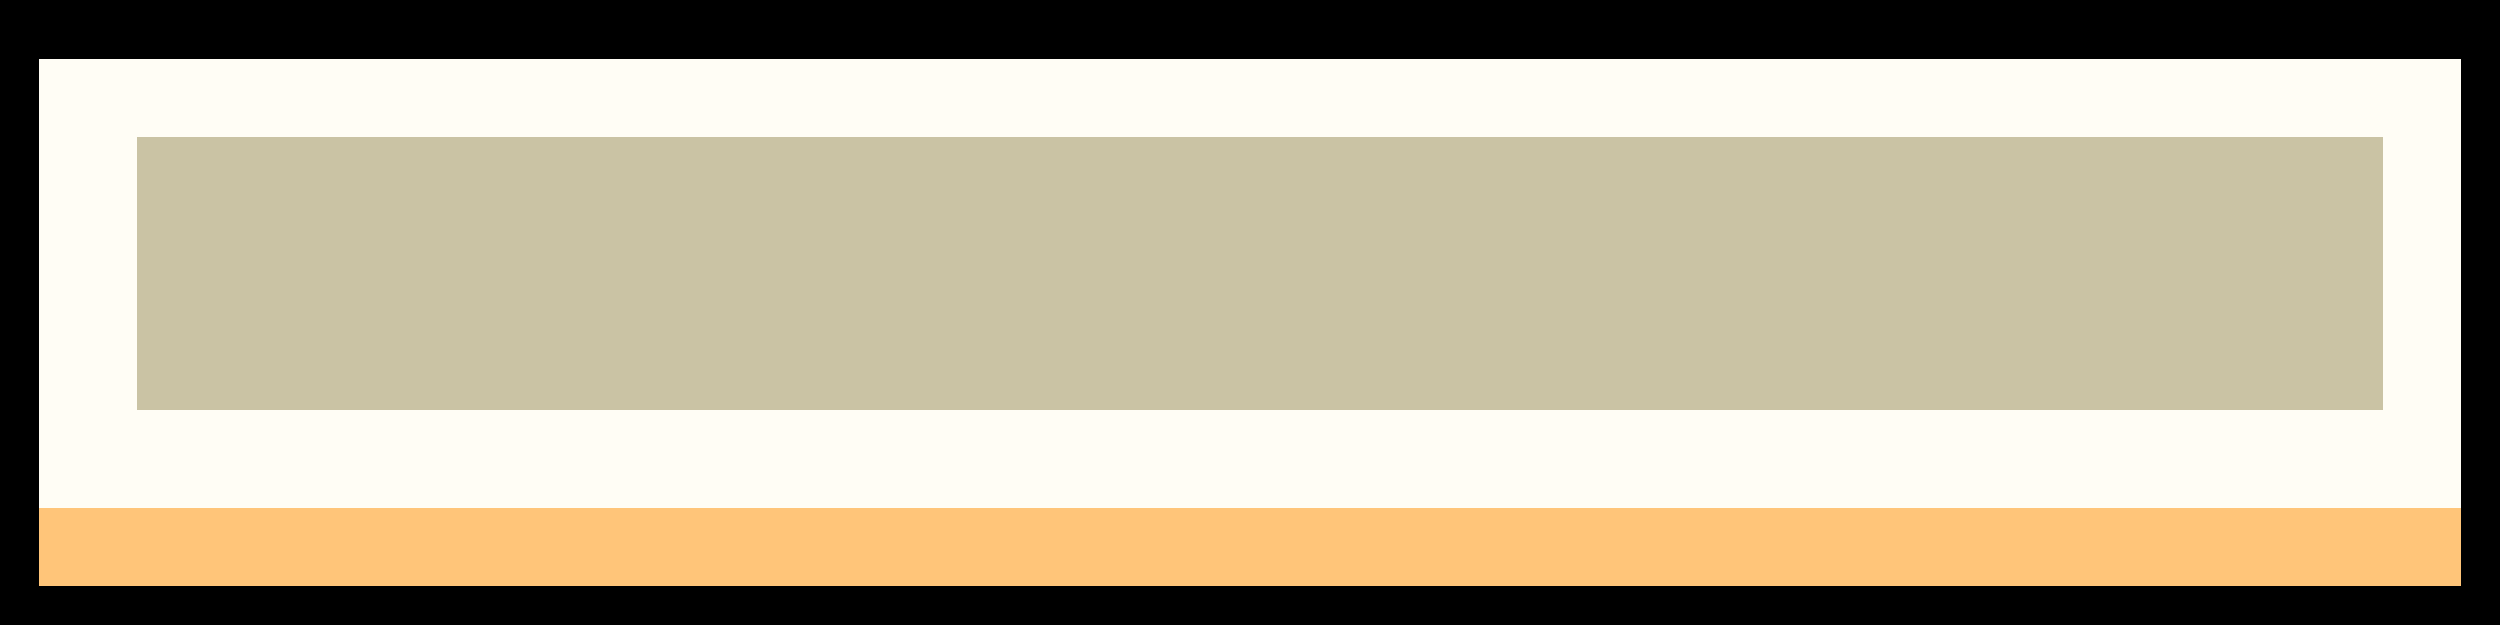 <svg xmlns="http://www.w3.org/2000/svg" viewBox="0 -0.5 128 32" shape-rendering="crispEdges">
  <rect x="0" y="-0.5" width="128" height="32" fill="#808080" stroke="none"/>
  <path stroke="#000000" d="M0 0h1M1 0h1M2 0h1M3 0h1M4 0h1M5 0h1M6 0h1M7 0h1M8 0h1M9 0h1M10 0h1M11 0h1M12 0h1M13 0h1M14 0h1M15 0h1M16 0h1M17 0h1M18 0h1M19 0h1M20 0h1M21 0h1M22 0h1M23 0h1M24 0h1M25 0h1M26 0h1M27 0h1M28 0h1M29 0h1M30 0h1M31 0h1M32 0h1M33 0h1M34 0h1M35 0h1M36 0h1M37 0h1M38 0h1M39 0h1M40 0h1M41 0h1M42 0h1M43 0h1M44 0h1M45 0h1M46 0h1M47 0h1M48 0h1M49 0h1M50 0h1M51 0h1M52 0h1M53 0h1M54 0h1M55 0h1M56 0h1M57 0h1M58 0h1M59 0h1M60 0h1M61 0h1M62 0h1M63 0h1M64 0h1M65 0h1M66 0h1M67 0h1M68 0h1M69 0h1M70 0h1M71 0h1M72 0h1M73 0h1M74 0h1M75 0h1M76 0h1M77 0h1M78 0h1M79 0h1M80 0h1M81 0h1M82 0h1M83 0h1M84 0h1M85 0h1M86 0h1M87 0h1M88 0h1M89 0h1M90 0h1M91 0h1M92 0h1M93 0h1M94 0h1M95 0h1M96 0h1M97 0h1M98 0h1M99 0h1M100 0h1M101 0h1M102 0h1M103 0h1M104 0h1M105 0h1M106 0h1M107 0h1M108 0h1M109 0h1M110 0h1M111 0h1M112 0h1M113 0h1M114 0h1M115 0h1M116 0h1M117 0h1M118 0h1M119 0h1M120 0h1M121 0h1M122 0h1M123 0h1M124 0h1M125 0h1M126 0h1M127 0h1M0 1h1M1 1h1M2 1h1M3 1h1M4 1h1M5 1h1M6 1h1M7 1h1M8 1h1M9 1h1M10 1h1M11 1h1M12 1h1M13 1h1M14 1h1M15 1h1M16 1h1M17 1h1M18 1h1M19 1h1M20 1h1M21 1h1M22 1h1M23 1h1M24 1h1M25 1h1M26 1h1M27 1h1M28 1h1M29 1h1M30 1h1M31 1h1M32 1h1M33 1h1M34 1h1M35 1h1M36 1h1M37 1h1M38 1h1M39 1h1M40 1h1M41 1h1M42 1h1M43 1h1M44 1h1M45 1h1M46 1h1M47 1h1M48 1h1M49 1h1M50 1h1M51 1h1M52 1h1M53 1h1M54 1h1M55 1h1M56 1h1M57 1h1M58 1h1M59 1h1M60 1h1M61 1h1M62 1h1M63 1h1M64 1h1M65 1h1M66 1h1M67 1h1M68 1h1M69 1h1M70 1h1M71 1h1M72 1h1M73 1h1M74 1h1M75 1h1M76 1h1M77 1h1M78 1h1M79 1h1M80 1h1M81 1h1M82 1h1M83 1h1M84 1h1M85 1h1M86 1h1M87 1h1M88 1h1M89 1h1M90 1h1M91 1h1M92 1h1M93 1h1M94 1h1M95 1h1M96 1h1M97 1h1M98 1h1M99 1h1M100 1h1M101 1h1M102 1h1M103 1h1M104 1h1M105 1h1M106 1h1M107 1h1M108 1h1M109 1h1M110 1h1M111 1h1M112 1h1M113 1h1M114 1h1M115 1h1M116 1h1M117 1h1M118 1h1M119 1h1M120 1h1M121 1h1M122 1h1M123 1h1M124 1h1M125 1h1M126 1h1M127 1h1M0 2h1M1 2h1M2 2h1M3 2h1M4 2h1M5 2h1M6 2h1M7 2h1M8 2h1M9 2h1M10 2h1M11 2h1M12 2h1M13 2h1M14 2h1M15 2h1M16 2h1M17 2h1M18 2h1M19 2h1M20 2h1M21 2h1M22 2h1M23 2h1M24 2h1M25 2h1M26 2h1M27 2h1M28 2h1M29 2h1M30 2h1M31 2h1M32 2h1M33 2h1M34 2h1M35 2h1M36 2h1M37 2h1M38 2h1M39 2h1M40 2h1M41 2h1M42 2h1M43 2h1M44 2h1M45 2h1M46 2h1M47 2h1M48 2h1M49 2h1M50 2h1M51 2h1M52 2h1M53 2h1M54 2h1M55 2h1M56 2h1M57 2h1M58 2h1M59 2h1M60 2h1M61 2h1M62 2h1M63 2h1M64 2h1M65 2h1M66 2h1M67 2h1M68 2h1M69 2h1M70 2h1M71 2h1M72 2h1M73 2h1M74 2h1M75 2h1M76 2h1M77 2h1M78 2h1M79 2h1M80 2h1M81 2h1M82 2h1M83 2h1M84 2h1M85 2h1M86 2h1M87 2h1M88 2h1M89 2h1M90 2h1M91 2h1M92 2h1M93 2h1M94 2h1M95 2h1M96 2h1M97 2h1M98 2h1M99 2h1M100 2h1M101 2h1M102 2h1M103 2h1M104 2h1M105 2h1M106 2h1M107 2h1M108 2h1M109 2h1M110 2h1M111 2h1M112 2h1M113 2h1M114 2h1M115 2h1M116 2h1M117 2h1M118 2h1M119 2h1M120 2h1M121 2h1M122 2h1M123 2h1M124 2h1M125 2h1M126 2h1M127 2h1M0 3h1M1 3h1M126 3h1M127 3h1M0 4h1M1 4h1M126 4h1M127 4h1M0 5h1M1 5h1M126 5h1M127 5h1M0 6h1M1 6h1M126 6h1M127 6h1M0 7h1M1 7h1M126 7h1M127 7h1M0 8h1M1 8h1M126 8h1M127 8h1M0 9h1M1 9h1M126 9h1M127 9h1M0 10h1M1 10h1M126 10h1M127 10h1M0 11h1M1 11h1M126 11h1M127 11h1M0 12h1M1 12h1M126 12h1M127 12h1M0 13h1M1 13h1M126 13h1M127 13h1M0 14h1M1 14h1M126 14h1M127 14h1M0 15h1M1 15h1M126 15h1M127 15h1M0 16h1M1 16h1M126 16h1M127 16h1M0 17h1M1 17h1M126 17h1M127 17h1M0 18h1M1 18h1M126 18h1M127 18h1M0 19h1M1 19h1M126 19h1M127 19h1M0 20h1M1 20h1M126 20h1M127 20h1M0 21h1M1 21h1M126 21h1M127 21h1M0 22h1M1 22h1M126 22h1M127 22h1M0 23h1M1 23h1M126 23h1M127 23h1M0 24h1M1 24h1M126 24h1M127 24h1M0 25h1M1 25h1M126 25h1M127 25h1M0 26h1M1 26h1M126 26h1M127 26h1M0 27h1M1 27h1M126 27h1M127 27h1M0 28h1M1 28h1M126 28h1M127 28h1M0 29h1M1 29h1M126 29h1M127 29h1M0 30h1M1 30h1M2 30h1M3 30h1M4 30h1M5 30h1M6 30h1M7 30h1M8 30h1M9 30h1M10 30h1M11 30h1M12 30h1M13 30h1M14 30h1M15 30h1M16 30h1M17 30h1M18 30h1M19 30h1M20 30h1M21 30h1M22 30h1M23 30h1M24 30h1M25 30h1M26 30h1M27 30h1M28 30h1M29 30h1M30 30h1M31 30h1M32 30h1M33 30h1M34 30h1M35 30h1M36 30h1M37 30h1M38 30h1M39 30h1M40 30h1M41 30h1M42 30h1M43 30h1M44 30h1M45 30h1M46 30h1M47 30h1M48 30h1M49 30h1M50 30h1M51 30h1M52 30h1M53 30h1M54 30h1M55 30h1M56 30h1M57 30h1M58 30h1M59 30h1M60 30h1M61 30h1M62 30h1M63 30h1M64 30h1M65 30h1M66 30h1M67 30h1M68 30h1M69 30h1M70 30h1M71 30h1M72 30h1M73 30h1M74 30h1M75 30h1M76 30h1M77 30h1M78 30h1M79 30h1M80 30h1M81 30h1M82 30h1M83 30h1M84 30h1M85 30h1M86 30h1M87 30h1M88 30h1M89 30h1M90 30h1M91 30h1M92 30h1M93 30h1M94 30h1M95 30h1M96 30h1M97 30h1M98 30h1M99 30h1M100 30h1M101 30h1M102 30h1M103 30h1M104 30h1M105 30h1M106 30h1M107 30h1M108 30h1M109 30h1M110 30h1M111 30h1M112 30h1M113 30h1M114 30h1M115 30h1M116 30h1M117 30h1M118 30h1M119 30h1M120 30h1M121 30h1M122 30h1M123 30h1M124 30h1M125 30h1M126 30h1M127 30h1M0 31h1M1 31h1M2 31h1M3 31h1M4 31h1M5 31h1M6 31h1M7 31h1M8 31h1M9 31h1M10 31h1M11 31h1M12 31h1M13 31h1M14 31h1M15 31h1M16 31h1M17 31h1M18 31h1M19 31h1M20 31h1M21 31h1M22 31h1M23 31h1M24 31h1M25 31h1M26 31h1M27 31h1M28 31h1M29 31h1M30 31h1M31 31h1M32 31h1M33 31h1M34 31h1M35 31h1M36 31h1M37 31h1M38 31h1M39 31h1M40 31h1M41 31h1M42 31h1M43 31h1M44 31h1M45 31h1M46 31h1M47 31h1M48 31h1M49 31h1M50 31h1M51 31h1M52 31h1M53 31h1M54 31h1M55 31h1M56 31h1M57 31h1M58 31h1M59 31h1M60 31h1M61 31h1M62 31h1M63 31h1M64 31h1M65 31h1M66 31h1M67 31h1M68 31h1M69 31h1M70 31h1M71 31h1M72 31h1M73 31h1M74 31h1M75 31h1M76 31h1M77 31h1M78 31h1M79 31h1M80 31h1M81 31h1M82 31h1M83 31h1M84 31h1M85 31h1M86 31h1M87 31h1M88 31h1M89 31h1M90 31h1M91 31h1M92 31h1M93 31h1M94 31h1M95 31h1M96 31h1M97 31h1M98 31h1M99 31h1M100 31h1M101 31h1M102 31h1M103 31h1M104 31h1M105 31h1M106 31h1M107 31h1M108 31h1M109 31h1M110 31h1M111 31h1M112 31h1M113 31h1M114 31h1M115 31h1M116 31h1M117 31h1M118 31h1M119 31h1M120 31h1M121 31h1M122 31h1M123 31h1M124 31h1M125 31h1M126 31h1M127 31h1" />
<path stroke="#fffdf5" d="M2 3h1M3 3h1M4 3h1M5 3h1M6 3h1M7 3h1M8 3h1M9 3h1M10 3h1M11 3h1M12 3h1M13 3h1M14 3h1M15 3h1M16 3h1M17 3h1M18 3h1M19 3h1M20 3h1M21 3h1M22 3h1M23 3h1M24 3h1M25 3h1M26 3h1M27 3h1M28 3h1M29 3h1M30 3h1M31 3h1M32 3h1M33 3h1M34 3h1M35 3h1M36 3h1M37 3h1M38 3h1M39 3h1M40 3h1M41 3h1M42 3h1M43 3h1M44 3h1M45 3h1M46 3h1M47 3h1M48 3h1M49 3h1M50 3h1M51 3h1M52 3h1M53 3h1M54 3h1M55 3h1M56 3h1M57 3h1M58 3h1M59 3h1M60 3h1M61 3h1M62 3h1M63 3h1M64 3h1M65 3h1M66 3h1M67 3h1M68 3h1M69 3h1M70 3h1M71 3h1M72 3h1M73 3h1M74 3h1M75 3h1M76 3h1M77 3h1M78 3h1M79 3h1M80 3h1M81 3h1M82 3h1M83 3h1M84 3h1M85 3h1M86 3h1M87 3h1M88 3h1M89 3h1M90 3h1M91 3h1M92 3h1M93 3h1M94 3h1M95 3h1M96 3h1M97 3h1M98 3h1M99 3h1M100 3h1M101 3h1M102 3h1M103 3h1M104 3h1M105 3h1M106 3h1M107 3h1M108 3h1M109 3h1M110 3h1M111 3h1M112 3h1M113 3h1M114 3h1M115 3h1M116 3h1M117 3h1M118 3h1M119 3h1M120 3h1M121 3h1M122 3h1M123 3h1M124 3h1M125 3h1M2 4h1M3 4h1M4 4h1M5 4h1M6 4h1M7 4h1M8 4h1M9 4h1M10 4h1M11 4h1M12 4h1M13 4h1M14 4h1M15 4h1M16 4h1M17 4h1M18 4h1M19 4h1M20 4h1M21 4h1M22 4h1M23 4h1M24 4h1M25 4h1M26 4h1M27 4h1M28 4h1M29 4h1M30 4h1M31 4h1M32 4h1M33 4h1M34 4h1M35 4h1M36 4h1M37 4h1M38 4h1M39 4h1M40 4h1M41 4h1M42 4h1M43 4h1M44 4h1M45 4h1M46 4h1M47 4h1M48 4h1M49 4h1M50 4h1M51 4h1M52 4h1M53 4h1M54 4h1M55 4h1M56 4h1M57 4h1M58 4h1M59 4h1M60 4h1M61 4h1M62 4h1M63 4h1M64 4h1M65 4h1M66 4h1M67 4h1M68 4h1M69 4h1M70 4h1M71 4h1M72 4h1M73 4h1M74 4h1M75 4h1M76 4h1M77 4h1M78 4h1M79 4h1M80 4h1M81 4h1M82 4h1M83 4h1M84 4h1M85 4h1M86 4h1M87 4h1M88 4h1M89 4h1M90 4h1M91 4h1M92 4h1M93 4h1M94 4h1M95 4h1M96 4h1M97 4h1M98 4h1M99 4h1M100 4h1M101 4h1M102 4h1M103 4h1M104 4h1M105 4h1M106 4h1M107 4h1M108 4h1M109 4h1M110 4h1M111 4h1M112 4h1M113 4h1M114 4h1M115 4h1M116 4h1M117 4h1M118 4h1M119 4h1M120 4h1M121 4h1M122 4h1M123 4h1M124 4h1M125 4h1M2 5h1M3 5h1M4 5h1M5 5h1M6 5h1M7 5h1M8 5h1M9 5h1M10 5h1M11 5h1M12 5h1M13 5h1M14 5h1M15 5h1M16 5h1M17 5h1M18 5h1M19 5h1M20 5h1M21 5h1M22 5h1M23 5h1M24 5h1M25 5h1M26 5h1M27 5h1M28 5h1M29 5h1M30 5h1M31 5h1M32 5h1M33 5h1M34 5h1M35 5h1M36 5h1M37 5h1M38 5h1M39 5h1M40 5h1M41 5h1M42 5h1M43 5h1M44 5h1M45 5h1M46 5h1M47 5h1M48 5h1M49 5h1M50 5h1M51 5h1M52 5h1M53 5h1M54 5h1M55 5h1M56 5h1M57 5h1M58 5h1M59 5h1M60 5h1M61 5h1M62 5h1M63 5h1M64 5h1M65 5h1M66 5h1M67 5h1M68 5h1M69 5h1M70 5h1M71 5h1M72 5h1M73 5h1M74 5h1M75 5h1M76 5h1M77 5h1M78 5h1M79 5h1M80 5h1M81 5h1M82 5h1M83 5h1M84 5h1M85 5h1M86 5h1M87 5h1M88 5h1M89 5h1M90 5h1M91 5h1M92 5h1M93 5h1M94 5h1M95 5h1M96 5h1M97 5h1M98 5h1M99 5h1M100 5h1M101 5h1M102 5h1M103 5h1M104 5h1M105 5h1M106 5h1M107 5h1M108 5h1M109 5h1M110 5h1M111 5h1M112 5h1M113 5h1M114 5h1M115 5h1M116 5h1M117 5h1M118 5h1M119 5h1M120 5h1M121 5h1M122 5h1M123 5h1M124 5h1M125 5h1M2 6h1M3 6h1M4 6h1M5 6h1M6 6h1M7 6h1M8 6h1M9 6h1M10 6h1M11 6h1M12 6h1M13 6h1M14 6h1M15 6h1M16 6h1M17 6h1M18 6h1M19 6h1M20 6h1M21 6h1M22 6h1M23 6h1M24 6h1M25 6h1M26 6h1M27 6h1M28 6h1M29 6h1M30 6h1M31 6h1M32 6h1M33 6h1M34 6h1M35 6h1M36 6h1M37 6h1M38 6h1M39 6h1M40 6h1M41 6h1M42 6h1M43 6h1M44 6h1M45 6h1M46 6h1M47 6h1M48 6h1M49 6h1M50 6h1M51 6h1M52 6h1M53 6h1M54 6h1M55 6h1M56 6h1M57 6h1M58 6h1M59 6h1M60 6h1M61 6h1M62 6h1M63 6h1M64 6h1M65 6h1M66 6h1M67 6h1M68 6h1M69 6h1M70 6h1M71 6h1M72 6h1M73 6h1M74 6h1M75 6h1M76 6h1M77 6h1M78 6h1M79 6h1M80 6h1M81 6h1M82 6h1M83 6h1M84 6h1M85 6h1M86 6h1M87 6h1M88 6h1M89 6h1M90 6h1M91 6h1M92 6h1M93 6h1M94 6h1M95 6h1M96 6h1M97 6h1M98 6h1M99 6h1M100 6h1M101 6h1M102 6h1M103 6h1M104 6h1M105 6h1M106 6h1M107 6h1M108 6h1M109 6h1M110 6h1M111 6h1M112 6h1M113 6h1M114 6h1M115 6h1M116 6h1M117 6h1M118 6h1M119 6h1M120 6h1M121 6h1M122 6h1M123 6h1M124 6h1M125 6h1M2 7h1M3 7h1M4 7h1M5 7h1M6 7h1M122 7h1M123 7h1M124 7h1M125 7h1M2 8h1M3 8h1M4 8h1M5 8h1M6 8h1M122 8h1M123 8h1M124 8h1M125 8h1M2 9h1M3 9h1M4 9h1M5 9h1M6 9h1M122 9h1M123 9h1M124 9h1M125 9h1M2 10h1M3 10h1M4 10h1M5 10h1M6 10h1M122 10h1M123 10h1M124 10h1M125 10h1M2 11h1M3 11h1M4 11h1M5 11h1M6 11h1M122 11h1M123 11h1M124 11h1M125 11h1M2 12h1M3 12h1M4 12h1M5 12h1M6 12h1M122 12h1M123 12h1M124 12h1M125 12h1M2 13h1M3 13h1M4 13h1M5 13h1M6 13h1M122 13h1M123 13h1M124 13h1M125 13h1M2 14h1M3 14h1M4 14h1M5 14h1M6 14h1M122 14h1M123 14h1M124 14h1M125 14h1M2 15h1M3 15h1M4 15h1M5 15h1M6 15h1M122 15h1M123 15h1M124 15h1M125 15h1M2 16h1M3 16h1M4 16h1M5 16h1M6 16h1M122 16h1M123 16h1M124 16h1M125 16h1M2 17h1M3 17h1M4 17h1M5 17h1M6 17h1M122 17h1M123 17h1M124 17h1M125 17h1M2 18h1M3 18h1M4 18h1M5 18h1M6 18h1M122 18h1M123 18h1M124 18h1M125 18h1M2 19h1M3 19h1M4 19h1M5 19h1M6 19h1M122 19h1M123 19h1M124 19h1M125 19h1M2 20h1M3 20h1M4 20h1M5 20h1M6 20h1M122 20h1M123 20h1M124 20h1M125 20h1M2 21h1M3 21h1M4 21h1M5 21h1M6 21h1M7 21h1M8 21h1M9 21h1M10 21h1M11 21h1M12 21h1M13 21h1M14 21h1M15 21h1M16 21h1M17 21h1M18 21h1M19 21h1M20 21h1M21 21h1M22 21h1M23 21h1M24 21h1M25 21h1M26 21h1M27 21h1M28 21h1M29 21h1M30 21h1M31 21h1M32 21h1M33 21h1M34 21h1M35 21h1M36 21h1M37 21h1M38 21h1M39 21h1M40 21h1M41 21h1M42 21h1M43 21h1M44 21h1M45 21h1M46 21h1M47 21h1M48 21h1M49 21h1M50 21h1M51 21h1M52 21h1M53 21h1M54 21h1M55 21h1M56 21h1M57 21h1M58 21h1M59 21h1M60 21h1M61 21h1M62 21h1M63 21h1M64 21h1M65 21h1M66 21h1M67 21h1M68 21h1M69 21h1M70 21h1M71 21h1M72 21h1M73 21h1M74 21h1M75 21h1M76 21h1M77 21h1M78 21h1M79 21h1M80 21h1M81 21h1M82 21h1M83 21h1M84 21h1M85 21h1M86 21h1M87 21h1M88 21h1M89 21h1M90 21h1M91 21h1M92 21h1M93 21h1M94 21h1M95 21h1M96 21h1M97 21h1M98 21h1M99 21h1M100 21h1M101 21h1M102 21h1M103 21h1M104 21h1M105 21h1M106 21h1M107 21h1M108 21h1M109 21h1M110 21h1M111 21h1M112 21h1M113 21h1M114 21h1M115 21h1M116 21h1M117 21h1M118 21h1M119 21h1M120 21h1M121 21h1M122 21h1M123 21h1M124 21h1M125 21h1M2 22h1M3 22h1M4 22h1M5 22h1M6 22h1M7 22h1M8 22h1M9 22h1M10 22h1M11 22h1M12 22h1M13 22h1M14 22h1M15 22h1M16 22h1M17 22h1M18 22h1M19 22h1M20 22h1M21 22h1M22 22h1M23 22h1M24 22h1M25 22h1M26 22h1M27 22h1M28 22h1M29 22h1M30 22h1M31 22h1M32 22h1M33 22h1M34 22h1M35 22h1M36 22h1M37 22h1M38 22h1M39 22h1M40 22h1M41 22h1M42 22h1M43 22h1M44 22h1M45 22h1M46 22h1M47 22h1M48 22h1M49 22h1M50 22h1M51 22h1M52 22h1M53 22h1M54 22h1M55 22h1M56 22h1M57 22h1M58 22h1M59 22h1M60 22h1M61 22h1M62 22h1M63 22h1M64 22h1M65 22h1M66 22h1M67 22h1M68 22h1M69 22h1M70 22h1M71 22h1M72 22h1M73 22h1M74 22h1M75 22h1M76 22h1M77 22h1M78 22h1M79 22h1M80 22h1M81 22h1M82 22h1M83 22h1M84 22h1M85 22h1M86 22h1M87 22h1M88 22h1M89 22h1M90 22h1M91 22h1M92 22h1M93 22h1M94 22h1M95 22h1M96 22h1M97 22h1M98 22h1M99 22h1M100 22h1M101 22h1M102 22h1M103 22h1M104 22h1M105 22h1M106 22h1M107 22h1M108 22h1M109 22h1M110 22h1M111 22h1M112 22h1M113 22h1M114 22h1M115 22h1M116 22h1M117 22h1M118 22h1M119 22h1M120 22h1M121 22h1M122 22h1M123 22h1M124 22h1M125 22h1M2 23h1M3 23h1M4 23h1M5 23h1M6 23h1M7 23h1M8 23h1M9 23h1M10 23h1M11 23h1M12 23h1M13 23h1M14 23h1M15 23h1M16 23h1M17 23h1M18 23h1M19 23h1M20 23h1M21 23h1M22 23h1M23 23h1M24 23h1M25 23h1M26 23h1M27 23h1M28 23h1M29 23h1M30 23h1M31 23h1M32 23h1M33 23h1M34 23h1M35 23h1M36 23h1M37 23h1M38 23h1M39 23h1M40 23h1M41 23h1M42 23h1M43 23h1M44 23h1M45 23h1M46 23h1M47 23h1M48 23h1M49 23h1M50 23h1M51 23h1M52 23h1M53 23h1M54 23h1M55 23h1M56 23h1M57 23h1M58 23h1M59 23h1M60 23h1M61 23h1M62 23h1M63 23h1M64 23h1M65 23h1M66 23h1M67 23h1M68 23h1M69 23h1M70 23h1M71 23h1M72 23h1M73 23h1M74 23h1M75 23h1M76 23h1M77 23h1M78 23h1M79 23h1M80 23h1M81 23h1M82 23h1M83 23h1M84 23h1M85 23h1M86 23h1M87 23h1M88 23h1M89 23h1M90 23h1M91 23h1M92 23h1M93 23h1M94 23h1M95 23h1M96 23h1M97 23h1M98 23h1M99 23h1M100 23h1M101 23h1M102 23h1M103 23h1M104 23h1M105 23h1M106 23h1M107 23h1M108 23h1M109 23h1M110 23h1M111 23h1M112 23h1M113 23h1M114 23h1M115 23h1M116 23h1M117 23h1M118 23h1M119 23h1M120 23h1M121 23h1M122 23h1M123 23h1M124 23h1M125 23h1M2 24h1M3 24h1M4 24h1M5 24h1M6 24h1M7 24h1M8 24h1M9 24h1M10 24h1M11 24h1M12 24h1M13 24h1M14 24h1M15 24h1M16 24h1M17 24h1M18 24h1M19 24h1M20 24h1M21 24h1M22 24h1M23 24h1M24 24h1M25 24h1M26 24h1M27 24h1M28 24h1M29 24h1M30 24h1M31 24h1M32 24h1M33 24h1M34 24h1M35 24h1M36 24h1M37 24h1M38 24h1M39 24h1M40 24h1M41 24h1M42 24h1M43 24h1M44 24h1M45 24h1M46 24h1M47 24h1M48 24h1M49 24h1M50 24h1M51 24h1M52 24h1M53 24h1M54 24h1M55 24h1M56 24h1M57 24h1M58 24h1M59 24h1M60 24h1M61 24h1M62 24h1M63 24h1M64 24h1M65 24h1M66 24h1M67 24h1M68 24h1M69 24h1M70 24h1M71 24h1M72 24h1M73 24h1M74 24h1M75 24h1M76 24h1M77 24h1M78 24h1M79 24h1M80 24h1M81 24h1M82 24h1M83 24h1M84 24h1M85 24h1M86 24h1M87 24h1M88 24h1M89 24h1M90 24h1M91 24h1M92 24h1M93 24h1M94 24h1M95 24h1M96 24h1M97 24h1M98 24h1M99 24h1M100 24h1M101 24h1M102 24h1M103 24h1M104 24h1M105 24h1M106 24h1M107 24h1M108 24h1M109 24h1M110 24h1M111 24h1M112 24h1M113 24h1M114 24h1M115 24h1M116 24h1M117 24h1M118 24h1M119 24h1M120 24h1M121 24h1M122 24h1M123 24h1M124 24h1M125 24h1M2 25h1M3 25h1M4 25h1M5 25h1M6 25h1M7 25h1M8 25h1M9 25h1M10 25h1M11 25h1M12 25h1M13 25h1M14 25h1M15 25h1M16 25h1M17 25h1M18 25h1M19 25h1M20 25h1M21 25h1M22 25h1M23 25h1M24 25h1M25 25h1M26 25h1M27 25h1M28 25h1M29 25h1M30 25h1M31 25h1M32 25h1M33 25h1M34 25h1M35 25h1M36 25h1M37 25h1M38 25h1M39 25h1M40 25h1M41 25h1M42 25h1M43 25h1M44 25h1M45 25h1M46 25h1M47 25h1M48 25h1M49 25h1M50 25h1M51 25h1M52 25h1M53 25h1M54 25h1M55 25h1M56 25h1M57 25h1M58 25h1M59 25h1M60 25h1M61 25h1M62 25h1M63 25h1M64 25h1M65 25h1M66 25h1M67 25h1M68 25h1M69 25h1M70 25h1M71 25h1M72 25h1M73 25h1M74 25h1M75 25h1M76 25h1M77 25h1M78 25h1M79 25h1M80 25h1M81 25h1M82 25h1M83 25h1M84 25h1M85 25h1M86 25h1M87 25h1M88 25h1M89 25h1M90 25h1M91 25h1M92 25h1M93 25h1M94 25h1M95 25h1M96 25h1M97 25h1M98 25h1M99 25h1M100 25h1M101 25h1M102 25h1M103 25h1M104 25h1M105 25h1M106 25h1M107 25h1M108 25h1M109 25h1M110 25h1M111 25h1M112 25h1M113 25h1M114 25h1M115 25h1M116 25h1M117 25h1M118 25h1M119 25h1M120 25h1M121 25h1M122 25h1M123 25h1M124 25h1M125 25h1" />
<path stroke="#cac3a4" d="M7 7h1M8 7h1M9 7h1M10 7h1M11 7h1M12 7h1M13 7h1M14 7h1M15 7h1M16 7h1M17 7h1M18 7h1M19 7h1M20 7h1M21 7h1M22 7h1M23 7h1M24 7h1M25 7h1M26 7h1M27 7h1M28 7h1M29 7h1M30 7h1M31 7h1M32 7h1M33 7h1M34 7h1M35 7h1M36 7h1M37 7h1M38 7h1M39 7h1M40 7h1M41 7h1M42 7h1M43 7h1M44 7h1M45 7h1M46 7h1M47 7h1M48 7h1M49 7h1M50 7h1M51 7h1M52 7h1M53 7h1M54 7h1M55 7h1M56 7h1M57 7h1M58 7h1M59 7h1M60 7h1M61 7h1M62 7h1M63 7h1M64 7h1M65 7h1M66 7h1M67 7h1M68 7h1M69 7h1M70 7h1M71 7h1M72 7h1M73 7h1M74 7h1M75 7h1M76 7h1M77 7h1M78 7h1M79 7h1M80 7h1M81 7h1M82 7h1M83 7h1M84 7h1M85 7h1M86 7h1M87 7h1M88 7h1M89 7h1M90 7h1M91 7h1M92 7h1M93 7h1M94 7h1M95 7h1M96 7h1M97 7h1M98 7h1M99 7h1M100 7h1M101 7h1M102 7h1M103 7h1M104 7h1M105 7h1M106 7h1M107 7h1M108 7h1M109 7h1M110 7h1M111 7h1M112 7h1M113 7h1M114 7h1M115 7h1M116 7h1M117 7h1M118 7h1M119 7h1M120 7h1M121 7h1M7 8h1M8 8h1M9 8h1M10 8h1M11 8h1M12 8h1M13 8h1M14 8h1M15 8h1M16 8h1M17 8h1M18 8h1M19 8h1M20 8h1M21 8h1M22 8h1M23 8h1M24 8h1M25 8h1M26 8h1M27 8h1M28 8h1M29 8h1M30 8h1M31 8h1M32 8h1M33 8h1M34 8h1M35 8h1M36 8h1M37 8h1M38 8h1M39 8h1M40 8h1M41 8h1M42 8h1M43 8h1M44 8h1M45 8h1M46 8h1M47 8h1M48 8h1M49 8h1M50 8h1M51 8h1M52 8h1M53 8h1M54 8h1M55 8h1M56 8h1M57 8h1M58 8h1M59 8h1M60 8h1M61 8h1M62 8h1M63 8h1M64 8h1M65 8h1M66 8h1M67 8h1M68 8h1M69 8h1M70 8h1M71 8h1M72 8h1M73 8h1M74 8h1M75 8h1M76 8h1M77 8h1M78 8h1M79 8h1M80 8h1M81 8h1M82 8h1M83 8h1M84 8h1M85 8h1M86 8h1M87 8h1M88 8h1M89 8h1M90 8h1M91 8h1M92 8h1M93 8h1M94 8h1M95 8h1M96 8h1M97 8h1M98 8h1M99 8h1M100 8h1M101 8h1M102 8h1M103 8h1M104 8h1M105 8h1M106 8h1M107 8h1M108 8h1M109 8h1M110 8h1M111 8h1M112 8h1M113 8h1M114 8h1M115 8h1M116 8h1M117 8h1M118 8h1M119 8h1M120 8h1M121 8h1M7 9h1M8 9h1M9 9h1M10 9h1M11 9h1M12 9h1M13 9h1M14 9h1M15 9h1M16 9h1M17 9h1M18 9h1M19 9h1M20 9h1M21 9h1M22 9h1M23 9h1M24 9h1M25 9h1M26 9h1M27 9h1M28 9h1M29 9h1M30 9h1M31 9h1M32 9h1M33 9h1M34 9h1M35 9h1M36 9h1M37 9h1M38 9h1M39 9h1M40 9h1M41 9h1M42 9h1M43 9h1M44 9h1M45 9h1M46 9h1M47 9h1M48 9h1M49 9h1M50 9h1M51 9h1M52 9h1M53 9h1M54 9h1M55 9h1M56 9h1M57 9h1M58 9h1M59 9h1M60 9h1M61 9h1M62 9h1M63 9h1M64 9h1M65 9h1M66 9h1M67 9h1M68 9h1M69 9h1M70 9h1M71 9h1M72 9h1M73 9h1M74 9h1M75 9h1M76 9h1M77 9h1M78 9h1M79 9h1M80 9h1M81 9h1M82 9h1M83 9h1M84 9h1M85 9h1M86 9h1M87 9h1M88 9h1M89 9h1M90 9h1M91 9h1M92 9h1M93 9h1M94 9h1M95 9h1M96 9h1M97 9h1M98 9h1M99 9h1M100 9h1M101 9h1M102 9h1M103 9h1M104 9h1M105 9h1M106 9h1M107 9h1M108 9h1M109 9h1M110 9h1M111 9h1M112 9h1M113 9h1M114 9h1M115 9h1M116 9h1M117 9h1M118 9h1M119 9h1M120 9h1M121 9h1M7 10h1M8 10h1M9 10h1M10 10h1M11 10h1M12 10h1M13 10h1M14 10h1M15 10h1M16 10h1M17 10h1M18 10h1M19 10h1M20 10h1M21 10h1M22 10h1M23 10h1M24 10h1M25 10h1M26 10h1M27 10h1M28 10h1M29 10h1M30 10h1M31 10h1M32 10h1M33 10h1M34 10h1M35 10h1M36 10h1M37 10h1M38 10h1M39 10h1M40 10h1M41 10h1M42 10h1M43 10h1M44 10h1M45 10h1M46 10h1M47 10h1M48 10h1M49 10h1M50 10h1M51 10h1M52 10h1M53 10h1M54 10h1M55 10h1M56 10h1M57 10h1M58 10h1M59 10h1M60 10h1M61 10h1M62 10h1M63 10h1M64 10h1M65 10h1M66 10h1M67 10h1M68 10h1M69 10h1M70 10h1M71 10h1M72 10h1M73 10h1M74 10h1M75 10h1M76 10h1M77 10h1M78 10h1M79 10h1M80 10h1M81 10h1M82 10h1M83 10h1M84 10h1M85 10h1M86 10h1M87 10h1M88 10h1M89 10h1M90 10h1M91 10h1M92 10h1M93 10h1M94 10h1M95 10h1M96 10h1M97 10h1M98 10h1M99 10h1M100 10h1M101 10h1M102 10h1M103 10h1M104 10h1M105 10h1M106 10h1M107 10h1M108 10h1M109 10h1M110 10h1M111 10h1M112 10h1M113 10h1M114 10h1M115 10h1M116 10h1M117 10h1M118 10h1M119 10h1M120 10h1M121 10h1M7 11h1M8 11h1M9 11h1M10 11h1M11 11h1M12 11h1M13 11h1M14 11h1M15 11h1M16 11h1M17 11h1M18 11h1M19 11h1M20 11h1M21 11h1M22 11h1M23 11h1M24 11h1M25 11h1M26 11h1M27 11h1M28 11h1M29 11h1M30 11h1M31 11h1M32 11h1M33 11h1M34 11h1M35 11h1M36 11h1M37 11h1M38 11h1M39 11h1M40 11h1M41 11h1M42 11h1M43 11h1M44 11h1M45 11h1M46 11h1M47 11h1M48 11h1M49 11h1M50 11h1M51 11h1M52 11h1M53 11h1M54 11h1M55 11h1M56 11h1M57 11h1M58 11h1M59 11h1M60 11h1M61 11h1M62 11h1M63 11h1M64 11h1M65 11h1M66 11h1M67 11h1M68 11h1M69 11h1M70 11h1M71 11h1M72 11h1M73 11h1M74 11h1M75 11h1M76 11h1M77 11h1M78 11h1M79 11h1M80 11h1M81 11h1M82 11h1M83 11h1M84 11h1M85 11h1M86 11h1M87 11h1M88 11h1M89 11h1M90 11h1M91 11h1M92 11h1M93 11h1M94 11h1M95 11h1M96 11h1M97 11h1M98 11h1M99 11h1M100 11h1M101 11h1M102 11h1M103 11h1M104 11h1M105 11h1M106 11h1M107 11h1M108 11h1M109 11h1M110 11h1M111 11h1M112 11h1M113 11h1M114 11h1M115 11h1M116 11h1M117 11h1M118 11h1M119 11h1M120 11h1M121 11h1M7 12h1M8 12h1M9 12h1M10 12h1M11 12h1M12 12h1M13 12h1M14 12h1M15 12h1M16 12h1M17 12h1M18 12h1M19 12h1M20 12h1M21 12h1M22 12h1M23 12h1M24 12h1M25 12h1M26 12h1M27 12h1M28 12h1M29 12h1M30 12h1M31 12h1M32 12h1M33 12h1M34 12h1M35 12h1M36 12h1M37 12h1M38 12h1M39 12h1M40 12h1M41 12h1M42 12h1M43 12h1M44 12h1M45 12h1M46 12h1M47 12h1M48 12h1M49 12h1M50 12h1M51 12h1M52 12h1M53 12h1M54 12h1M55 12h1M56 12h1M57 12h1M58 12h1M59 12h1M60 12h1M61 12h1M62 12h1M63 12h1M64 12h1M65 12h1M66 12h1M67 12h1M68 12h1M69 12h1M70 12h1M71 12h1M72 12h1M73 12h1M74 12h1M75 12h1M76 12h1M77 12h1M78 12h1M79 12h1M80 12h1M81 12h1M82 12h1M83 12h1M84 12h1M85 12h1M86 12h1M87 12h1M88 12h1M89 12h1M90 12h1M91 12h1M92 12h1M93 12h1M94 12h1M95 12h1M96 12h1M97 12h1M98 12h1M99 12h1M100 12h1M101 12h1M102 12h1M103 12h1M104 12h1M105 12h1M106 12h1M107 12h1M108 12h1M109 12h1M110 12h1M111 12h1M112 12h1M113 12h1M114 12h1M115 12h1M116 12h1M117 12h1M118 12h1M119 12h1M120 12h1M121 12h1M7 13h1M8 13h1M9 13h1M10 13h1M11 13h1M12 13h1M13 13h1M14 13h1M15 13h1M16 13h1M17 13h1M18 13h1M19 13h1M20 13h1M21 13h1M22 13h1M23 13h1M24 13h1M25 13h1M26 13h1M27 13h1M28 13h1M29 13h1M30 13h1M31 13h1M32 13h1M33 13h1M34 13h1M35 13h1M36 13h1M37 13h1M38 13h1M39 13h1M40 13h1M41 13h1M42 13h1M43 13h1M44 13h1M45 13h1M46 13h1M47 13h1M48 13h1M49 13h1M50 13h1M51 13h1M52 13h1M53 13h1M54 13h1M55 13h1M56 13h1M57 13h1M58 13h1M59 13h1M60 13h1M61 13h1M62 13h1M63 13h1M64 13h1M65 13h1M66 13h1M67 13h1M68 13h1M69 13h1M70 13h1M71 13h1M72 13h1M73 13h1M74 13h1M75 13h1M76 13h1M77 13h1M78 13h1M79 13h1M80 13h1M81 13h1M82 13h1M83 13h1M84 13h1M85 13h1M86 13h1M87 13h1M88 13h1M89 13h1M90 13h1M91 13h1M92 13h1M93 13h1M94 13h1M95 13h1M96 13h1M97 13h1M98 13h1M99 13h1M100 13h1M101 13h1M102 13h1M103 13h1M104 13h1M105 13h1M106 13h1M107 13h1M108 13h1M109 13h1M110 13h1M111 13h1M112 13h1M113 13h1M114 13h1M115 13h1M116 13h1M117 13h1M118 13h1M119 13h1M120 13h1M121 13h1M7 14h1M8 14h1M9 14h1M10 14h1M11 14h1M12 14h1M13 14h1M14 14h1M15 14h1M16 14h1M17 14h1M18 14h1M19 14h1M20 14h1M21 14h1M22 14h1M23 14h1M24 14h1M25 14h1M26 14h1M27 14h1M28 14h1M29 14h1M30 14h1M31 14h1M32 14h1M33 14h1M34 14h1M35 14h1M36 14h1M37 14h1M38 14h1M39 14h1M40 14h1M41 14h1M42 14h1M43 14h1M44 14h1M45 14h1M46 14h1M47 14h1M48 14h1M49 14h1M50 14h1M51 14h1M52 14h1M53 14h1M54 14h1M55 14h1M56 14h1M57 14h1M58 14h1M59 14h1M60 14h1M61 14h1M62 14h1M63 14h1M64 14h1M65 14h1M66 14h1M67 14h1M68 14h1M69 14h1M70 14h1M71 14h1M72 14h1M73 14h1M74 14h1M75 14h1M76 14h1M77 14h1M78 14h1M79 14h1M80 14h1M81 14h1M82 14h1M83 14h1M84 14h1M85 14h1M86 14h1M87 14h1M88 14h1M89 14h1M90 14h1M91 14h1M92 14h1M93 14h1M94 14h1M95 14h1M96 14h1M97 14h1M98 14h1M99 14h1M100 14h1M101 14h1M102 14h1M103 14h1M104 14h1M105 14h1M106 14h1M107 14h1M108 14h1M109 14h1M110 14h1M111 14h1M112 14h1M113 14h1M114 14h1M115 14h1M116 14h1M117 14h1M118 14h1M119 14h1M120 14h1M121 14h1M7 15h1M8 15h1M9 15h1M10 15h1M11 15h1M12 15h1M13 15h1M14 15h1M15 15h1M16 15h1M17 15h1M18 15h1M19 15h1M20 15h1M21 15h1M22 15h1M23 15h1M24 15h1M25 15h1M26 15h1M27 15h1M28 15h1M29 15h1M30 15h1M31 15h1M32 15h1M33 15h1M34 15h1M35 15h1M36 15h1M37 15h1M38 15h1M39 15h1M40 15h1M41 15h1M42 15h1M43 15h1M44 15h1M45 15h1M46 15h1M47 15h1M48 15h1M49 15h1M50 15h1M51 15h1M52 15h1M53 15h1M54 15h1M55 15h1M56 15h1M57 15h1M58 15h1M59 15h1M60 15h1M61 15h1M62 15h1M63 15h1M64 15h1M65 15h1M66 15h1M67 15h1M68 15h1M69 15h1M70 15h1M71 15h1M72 15h1M73 15h1M74 15h1M75 15h1M76 15h1M77 15h1M78 15h1M79 15h1M80 15h1M81 15h1M82 15h1M83 15h1M84 15h1M85 15h1M86 15h1M87 15h1M88 15h1M89 15h1M90 15h1M91 15h1M92 15h1M93 15h1M94 15h1M95 15h1M96 15h1M97 15h1M98 15h1M99 15h1M100 15h1M101 15h1M102 15h1M103 15h1M104 15h1M105 15h1M106 15h1M107 15h1M108 15h1M109 15h1M110 15h1M111 15h1M112 15h1M113 15h1M114 15h1M115 15h1M116 15h1M117 15h1M118 15h1M119 15h1M120 15h1M121 15h1M7 16h1M8 16h1M9 16h1M10 16h1M11 16h1M12 16h1M13 16h1M14 16h1M15 16h1M16 16h1M17 16h1M18 16h1M19 16h1M20 16h1M21 16h1M22 16h1M23 16h1M24 16h1M25 16h1M26 16h1M27 16h1M28 16h1M29 16h1M30 16h1M31 16h1M32 16h1M33 16h1M34 16h1M35 16h1M36 16h1M37 16h1M38 16h1M39 16h1M40 16h1M41 16h1M42 16h1M43 16h1M44 16h1M45 16h1M46 16h1M47 16h1M48 16h1M49 16h1M50 16h1M51 16h1M52 16h1M53 16h1M54 16h1M55 16h1M56 16h1M57 16h1M58 16h1M59 16h1M60 16h1M61 16h1M62 16h1M63 16h1M64 16h1M65 16h1M66 16h1M67 16h1M68 16h1M69 16h1M70 16h1M71 16h1M72 16h1M73 16h1M74 16h1M75 16h1M76 16h1M77 16h1M78 16h1M79 16h1M80 16h1M81 16h1M82 16h1M83 16h1M84 16h1M85 16h1M86 16h1M87 16h1M88 16h1M89 16h1M90 16h1M91 16h1M92 16h1M93 16h1M94 16h1M95 16h1M96 16h1M97 16h1M98 16h1M99 16h1M100 16h1M101 16h1M102 16h1M103 16h1M104 16h1M105 16h1M106 16h1M107 16h1M108 16h1M109 16h1M110 16h1M111 16h1M112 16h1M113 16h1M114 16h1M115 16h1M116 16h1M117 16h1M118 16h1M119 16h1M120 16h1M121 16h1M7 17h1M8 17h1M9 17h1M10 17h1M11 17h1M12 17h1M13 17h1M14 17h1M15 17h1M16 17h1M17 17h1M18 17h1M19 17h1M20 17h1M21 17h1M22 17h1M23 17h1M24 17h1M25 17h1M26 17h1M27 17h1M28 17h1M29 17h1M30 17h1M31 17h1M32 17h1M33 17h1M34 17h1M35 17h1M36 17h1M37 17h1M38 17h1M39 17h1M40 17h1M41 17h1M42 17h1M43 17h1M44 17h1M45 17h1M46 17h1M47 17h1M48 17h1M49 17h1M50 17h1M51 17h1M52 17h1M53 17h1M54 17h1M55 17h1M56 17h1M57 17h1M58 17h1M59 17h1M60 17h1M61 17h1M62 17h1M63 17h1M64 17h1M65 17h1M66 17h1M67 17h1M68 17h1M69 17h1M70 17h1M71 17h1M72 17h1M73 17h1M74 17h1M75 17h1M76 17h1M77 17h1M78 17h1M79 17h1M80 17h1M81 17h1M82 17h1M83 17h1M84 17h1M85 17h1M86 17h1M87 17h1M88 17h1M89 17h1M90 17h1M91 17h1M92 17h1M93 17h1M94 17h1M95 17h1M96 17h1M97 17h1M98 17h1M99 17h1M100 17h1M101 17h1M102 17h1M103 17h1M104 17h1M105 17h1M106 17h1M107 17h1M108 17h1M109 17h1M110 17h1M111 17h1M112 17h1M113 17h1M114 17h1M115 17h1M116 17h1M117 17h1M118 17h1M119 17h1M120 17h1M121 17h1M7 18h1M8 18h1M9 18h1M10 18h1M11 18h1M12 18h1M13 18h1M14 18h1M15 18h1M16 18h1M17 18h1M18 18h1M19 18h1M20 18h1M21 18h1M22 18h1M23 18h1M24 18h1M25 18h1M26 18h1M27 18h1M28 18h1M29 18h1M30 18h1M31 18h1M32 18h1M33 18h1M34 18h1M35 18h1M36 18h1M37 18h1M38 18h1M39 18h1M40 18h1M41 18h1M42 18h1M43 18h1M44 18h1M45 18h1M46 18h1M47 18h1M48 18h1M49 18h1M50 18h1M51 18h1M52 18h1M53 18h1M54 18h1M55 18h1M56 18h1M57 18h1M58 18h1M59 18h1M60 18h1M61 18h1M62 18h1M63 18h1M64 18h1M65 18h1M66 18h1M67 18h1M68 18h1M69 18h1M70 18h1M71 18h1M72 18h1M73 18h1M74 18h1M75 18h1M76 18h1M77 18h1M78 18h1M79 18h1M80 18h1M81 18h1M82 18h1M83 18h1M84 18h1M85 18h1M86 18h1M87 18h1M88 18h1M89 18h1M90 18h1M91 18h1M92 18h1M93 18h1M94 18h1M95 18h1M96 18h1M97 18h1M98 18h1M99 18h1M100 18h1M101 18h1M102 18h1M103 18h1M104 18h1M105 18h1M106 18h1M107 18h1M108 18h1M109 18h1M110 18h1M111 18h1M112 18h1M113 18h1M114 18h1M115 18h1M116 18h1M117 18h1M118 18h1M119 18h1M120 18h1M121 18h1M7 19h1M8 19h1M9 19h1M10 19h1M11 19h1M12 19h1M13 19h1M14 19h1M15 19h1M16 19h1M17 19h1M18 19h1M19 19h1M20 19h1M21 19h1M22 19h1M23 19h1M24 19h1M25 19h1M26 19h1M27 19h1M28 19h1M29 19h1M30 19h1M31 19h1M32 19h1M33 19h1M34 19h1M35 19h1M36 19h1M37 19h1M38 19h1M39 19h1M40 19h1M41 19h1M42 19h1M43 19h1M44 19h1M45 19h1M46 19h1M47 19h1M48 19h1M49 19h1M50 19h1M51 19h1M52 19h1M53 19h1M54 19h1M55 19h1M56 19h1M57 19h1M58 19h1M59 19h1M60 19h1M61 19h1M62 19h1M63 19h1M64 19h1M65 19h1M66 19h1M67 19h1M68 19h1M69 19h1M70 19h1M71 19h1M72 19h1M73 19h1M74 19h1M75 19h1M76 19h1M77 19h1M78 19h1M79 19h1M80 19h1M81 19h1M82 19h1M83 19h1M84 19h1M85 19h1M86 19h1M87 19h1M88 19h1M89 19h1M90 19h1M91 19h1M92 19h1M93 19h1M94 19h1M95 19h1M96 19h1M97 19h1M98 19h1M99 19h1M100 19h1M101 19h1M102 19h1M103 19h1M104 19h1M105 19h1M106 19h1M107 19h1M108 19h1M109 19h1M110 19h1M111 19h1M112 19h1M113 19h1M114 19h1M115 19h1M116 19h1M117 19h1M118 19h1M119 19h1M120 19h1M121 19h1M7 20h1M8 20h1M9 20h1M10 20h1M11 20h1M12 20h1M13 20h1M14 20h1M15 20h1M16 20h1M17 20h1M18 20h1M19 20h1M20 20h1M21 20h1M22 20h1M23 20h1M24 20h1M25 20h1M26 20h1M27 20h1M28 20h1M29 20h1M30 20h1M31 20h1M32 20h1M33 20h1M34 20h1M35 20h1M36 20h1M37 20h1M38 20h1M39 20h1M40 20h1M41 20h1M42 20h1M43 20h1M44 20h1M45 20h1M46 20h1M47 20h1M48 20h1M49 20h1M50 20h1M51 20h1M52 20h1M53 20h1M54 20h1M55 20h1M56 20h1M57 20h1M58 20h1M59 20h1M60 20h1M61 20h1M62 20h1M63 20h1M64 20h1M65 20h1M66 20h1M67 20h1M68 20h1M69 20h1M70 20h1M71 20h1M72 20h1M73 20h1M74 20h1M75 20h1M76 20h1M77 20h1M78 20h1M79 20h1M80 20h1M81 20h1M82 20h1M83 20h1M84 20h1M85 20h1M86 20h1M87 20h1M88 20h1M89 20h1M90 20h1M91 20h1M92 20h1M93 20h1M94 20h1M95 20h1M96 20h1M97 20h1M98 20h1M99 20h1M100 20h1M101 20h1M102 20h1M103 20h1M104 20h1M105 20h1M106 20h1M107 20h1M108 20h1M109 20h1M110 20h1M111 20h1M112 20h1M113 20h1M114 20h1M115 20h1M116 20h1M117 20h1M118 20h1M119 20h1M120 20h1M121 20h1" />
<path stroke="#ffc579" d="M2 26h1M3 26h1M4 26h1M5 26h1M6 26h1M7 26h1M8 26h1M9 26h1M10 26h1M11 26h1M12 26h1M13 26h1M14 26h1M15 26h1M16 26h1M17 26h1M18 26h1M19 26h1M20 26h1M21 26h1M22 26h1M23 26h1M24 26h1M25 26h1M26 26h1M27 26h1M28 26h1M29 26h1M30 26h1M31 26h1M32 26h1M33 26h1M34 26h1M35 26h1M36 26h1M37 26h1M38 26h1M39 26h1M40 26h1M41 26h1M42 26h1M43 26h1M44 26h1M45 26h1M46 26h1M47 26h1M48 26h1M49 26h1M50 26h1M51 26h1M52 26h1M53 26h1M54 26h1M55 26h1M56 26h1M57 26h1M58 26h1M59 26h1M60 26h1M61 26h1M62 26h1M63 26h1M64 26h1M65 26h1M66 26h1M67 26h1M68 26h1M69 26h1M70 26h1M71 26h1M72 26h1M73 26h1M74 26h1M75 26h1M76 26h1M77 26h1M78 26h1M79 26h1M80 26h1M81 26h1M82 26h1M83 26h1M84 26h1M85 26h1M86 26h1M87 26h1M88 26h1M89 26h1M90 26h1M91 26h1M92 26h1M93 26h1M94 26h1M95 26h1M96 26h1M97 26h1M98 26h1M99 26h1M100 26h1M101 26h1M102 26h1M103 26h1M104 26h1M105 26h1M106 26h1M107 26h1M108 26h1M109 26h1M110 26h1M111 26h1M112 26h1M113 26h1M114 26h1M115 26h1M116 26h1M117 26h1M118 26h1M119 26h1M120 26h1M121 26h1M122 26h1M123 26h1M124 26h1M125 26h1M2 27h1M3 27h1M4 27h1M5 27h1M6 27h1M7 27h1M8 27h1M9 27h1M10 27h1M11 27h1M12 27h1M13 27h1M14 27h1M15 27h1M16 27h1M17 27h1M18 27h1M19 27h1M20 27h1M21 27h1M22 27h1M23 27h1M24 27h1M25 27h1M26 27h1M27 27h1M28 27h1M29 27h1M30 27h1M31 27h1M32 27h1M33 27h1M34 27h1M35 27h1M36 27h1M37 27h1M38 27h1M39 27h1M40 27h1M41 27h1M42 27h1M43 27h1M44 27h1M45 27h1M46 27h1M47 27h1M48 27h1M49 27h1M50 27h1M51 27h1M52 27h1M53 27h1M54 27h1M55 27h1M56 27h1M57 27h1M58 27h1M59 27h1M60 27h1M61 27h1M62 27h1M63 27h1M64 27h1M65 27h1M66 27h1M67 27h1M68 27h1M69 27h1M70 27h1M71 27h1M72 27h1M73 27h1M74 27h1M75 27h1M76 27h1M77 27h1M78 27h1M79 27h1M80 27h1M81 27h1M82 27h1M83 27h1M84 27h1M85 27h1M86 27h1M87 27h1M88 27h1M89 27h1M90 27h1M91 27h1M92 27h1M93 27h1M94 27h1M95 27h1M96 27h1M97 27h1M98 27h1M99 27h1M100 27h1M101 27h1M102 27h1M103 27h1M104 27h1M105 27h1M106 27h1M107 27h1M108 27h1M109 27h1M110 27h1M111 27h1M112 27h1M113 27h1M114 27h1M115 27h1M116 27h1M117 27h1M118 27h1M119 27h1M120 27h1M121 27h1M122 27h1M123 27h1M124 27h1M125 27h1M2 28h1M3 28h1M4 28h1M5 28h1M6 28h1M7 28h1M8 28h1M9 28h1M10 28h1M11 28h1M12 28h1M13 28h1M14 28h1M15 28h1M16 28h1M17 28h1M18 28h1M19 28h1M20 28h1M21 28h1M22 28h1M23 28h1M24 28h1M25 28h1M26 28h1M27 28h1M28 28h1M29 28h1M30 28h1M31 28h1M32 28h1M33 28h1M34 28h1M35 28h1M36 28h1M37 28h1M38 28h1M39 28h1M40 28h1M41 28h1M42 28h1M43 28h1M44 28h1M45 28h1M46 28h1M47 28h1M48 28h1M49 28h1M50 28h1M51 28h1M52 28h1M53 28h1M54 28h1M55 28h1M56 28h1M57 28h1M58 28h1M59 28h1M60 28h1M61 28h1M62 28h1M63 28h1M64 28h1M65 28h1M66 28h1M67 28h1M68 28h1M69 28h1M70 28h1M71 28h1M72 28h1M73 28h1M74 28h1M75 28h1M76 28h1M77 28h1M78 28h1M79 28h1M80 28h1M81 28h1M82 28h1M83 28h1M84 28h1M85 28h1M86 28h1M87 28h1M88 28h1M89 28h1M90 28h1M91 28h1M92 28h1M93 28h1M94 28h1M95 28h1M96 28h1M97 28h1M98 28h1M99 28h1M100 28h1M101 28h1M102 28h1M103 28h1M104 28h1M105 28h1M106 28h1M107 28h1M108 28h1M109 28h1M110 28h1M111 28h1M112 28h1M113 28h1M114 28h1M115 28h1M116 28h1M117 28h1M118 28h1M119 28h1M120 28h1M121 28h1M122 28h1M123 28h1M124 28h1M125 28h1M2 29h1M3 29h1M4 29h1M5 29h1M6 29h1M7 29h1M8 29h1M9 29h1M10 29h1M11 29h1M12 29h1M13 29h1M14 29h1M15 29h1M16 29h1M17 29h1M18 29h1M19 29h1M20 29h1M21 29h1M22 29h1M23 29h1M24 29h1M25 29h1M26 29h1M27 29h1M28 29h1M29 29h1M30 29h1M31 29h1M32 29h1M33 29h1M34 29h1M35 29h1M36 29h1M37 29h1M38 29h1M39 29h1M40 29h1M41 29h1M42 29h1M43 29h1M44 29h1M45 29h1M46 29h1M47 29h1M48 29h1M49 29h1M50 29h1M51 29h1M52 29h1M53 29h1M54 29h1M55 29h1M56 29h1M57 29h1M58 29h1M59 29h1M60 29h1M61 29h1M62 29h1M63 29h1M64 29h1M65 29h1M66 29h1M67 29h1M68 29h1M69 29h1M70 29h1M71 29h1M72 29h1M73 29h1M74 29h1M75 29h1M76 29h1M77 29h1M78 29h1M79 29h1M80 29h1M81 29h1M82 29h1M83 29h1M84 29h1M85 29h1M86 29h1M87 29h1M88 29h1M89 29h1M90 29h1M91 29h1M92 29h1M93 29h1M94 29h1M95 29h1M96 29h1M97 29h1M98 29h1M99 29h1M100 29h1M101 29h1M102 29h1M103 29h1M104 29h1M105 29h1M106 29h1M107 29h1M108 29h1M109 29h1M110 29h1M111 29h1M112 29h1M113 29h1M114 29h1M115 29h1M116 29h1M117 29h1M118 29h1M119 29h1M120 29h1M121 29h1M122 29h1M123 29h1M124 29h1M125 29h1" />
</svg>